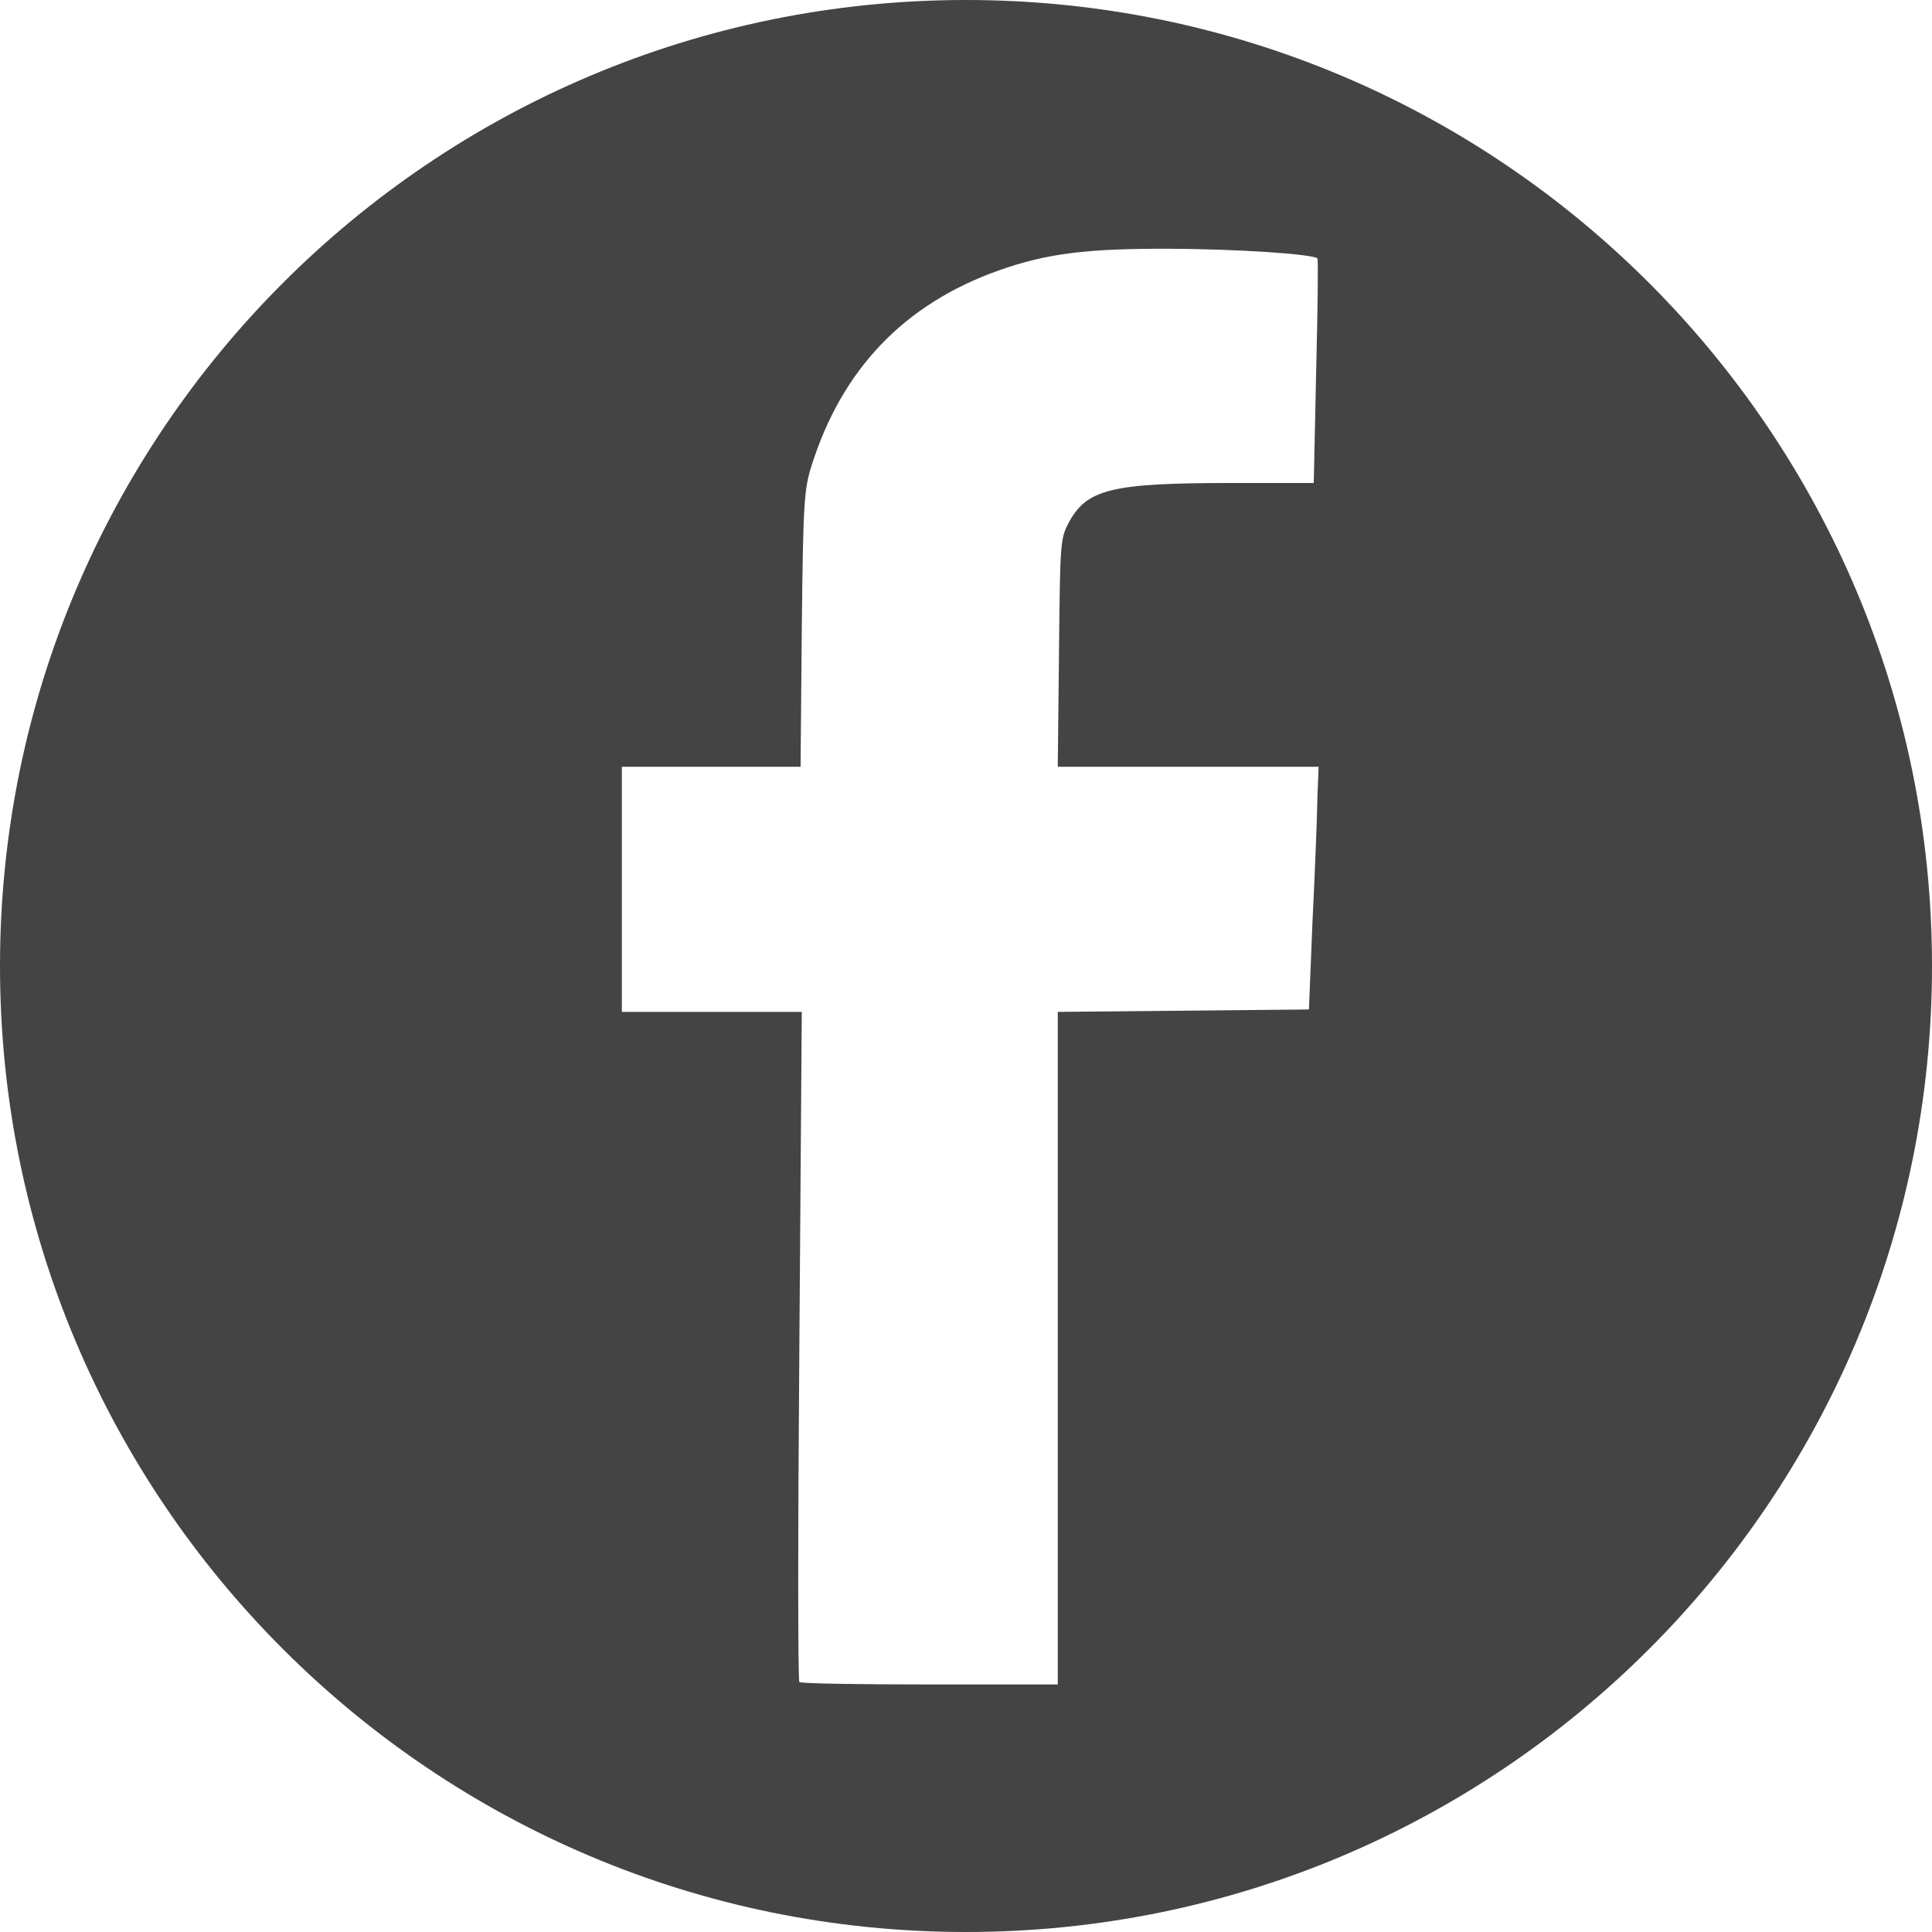<?xml version="1.0" encoding="UTF-8" standalone="no"?>
<svg width="200px" height="200px" viewBox="0 0 200 200" version="1.1" xmlns="http://www.w3.org/2000/svg" xmlns:xlink="http://www.w3.org/1999/xlink" xmlns:sketch="http://www.bohemiancoding.com/sketch/ns">
    <title>Facebook</title>
    <description>Created with Sketch (http://www.bohemiancoding.com/sketch)</description>
    <defs></defs>
    <g id="Page 1" stroke="none" stroke-width="1" fill="none" fill-rule="evenodd">
        <path d="M100,0 C44.771,0 0,44.771 0,100 C0,155.229 44.771,200 100,200 C155.229,200 200,155.229 200,100 C200,44.771 155.229,0 100,0 L100,0 L100,0 Z M121,25.75 C127.93,25.77 135.922,26.297 136.375,26.75 C136.473,26.848 136.408,32.038 136.25,38.375 L136,50 L127.25,50 C115.017,50.012 112.485,50.644 110.625,54.125 C109.747,55.768 109.744,56.281 109.625,67.625 L109.5,79.375 L123,79.375 L136.5,79.375 L136.375,82.625 C136.353,84.453 136.129,90.155 135.875,95.25 L135.5,104.5 L122.5,104.625 L109.5,104.75 L109.5,139.625 L109.5,174.375 L96.25,174.375 C88.977,174.375 82.907,174.282 82.75,174.125 C82.593,173.968 82.594,158.254 82.75,139.25 L83,104.75 L73.75,104.75 L64.375,104.75 L64.375,92 L64.375,79.375 L73.625,79.375 L82.875,79.375 L83,65.125 C83.142,52.117 83.231,50.703 84,48.25 C87.14,38.235 93.6,31.475 103.375,28 C108.374,26.223 112.554,25.725 121,25.75 L121,25.75 L121,25.75 Z M121,25.75" id="Facebook" fill="#444444"></path>
    </g>
</svg>